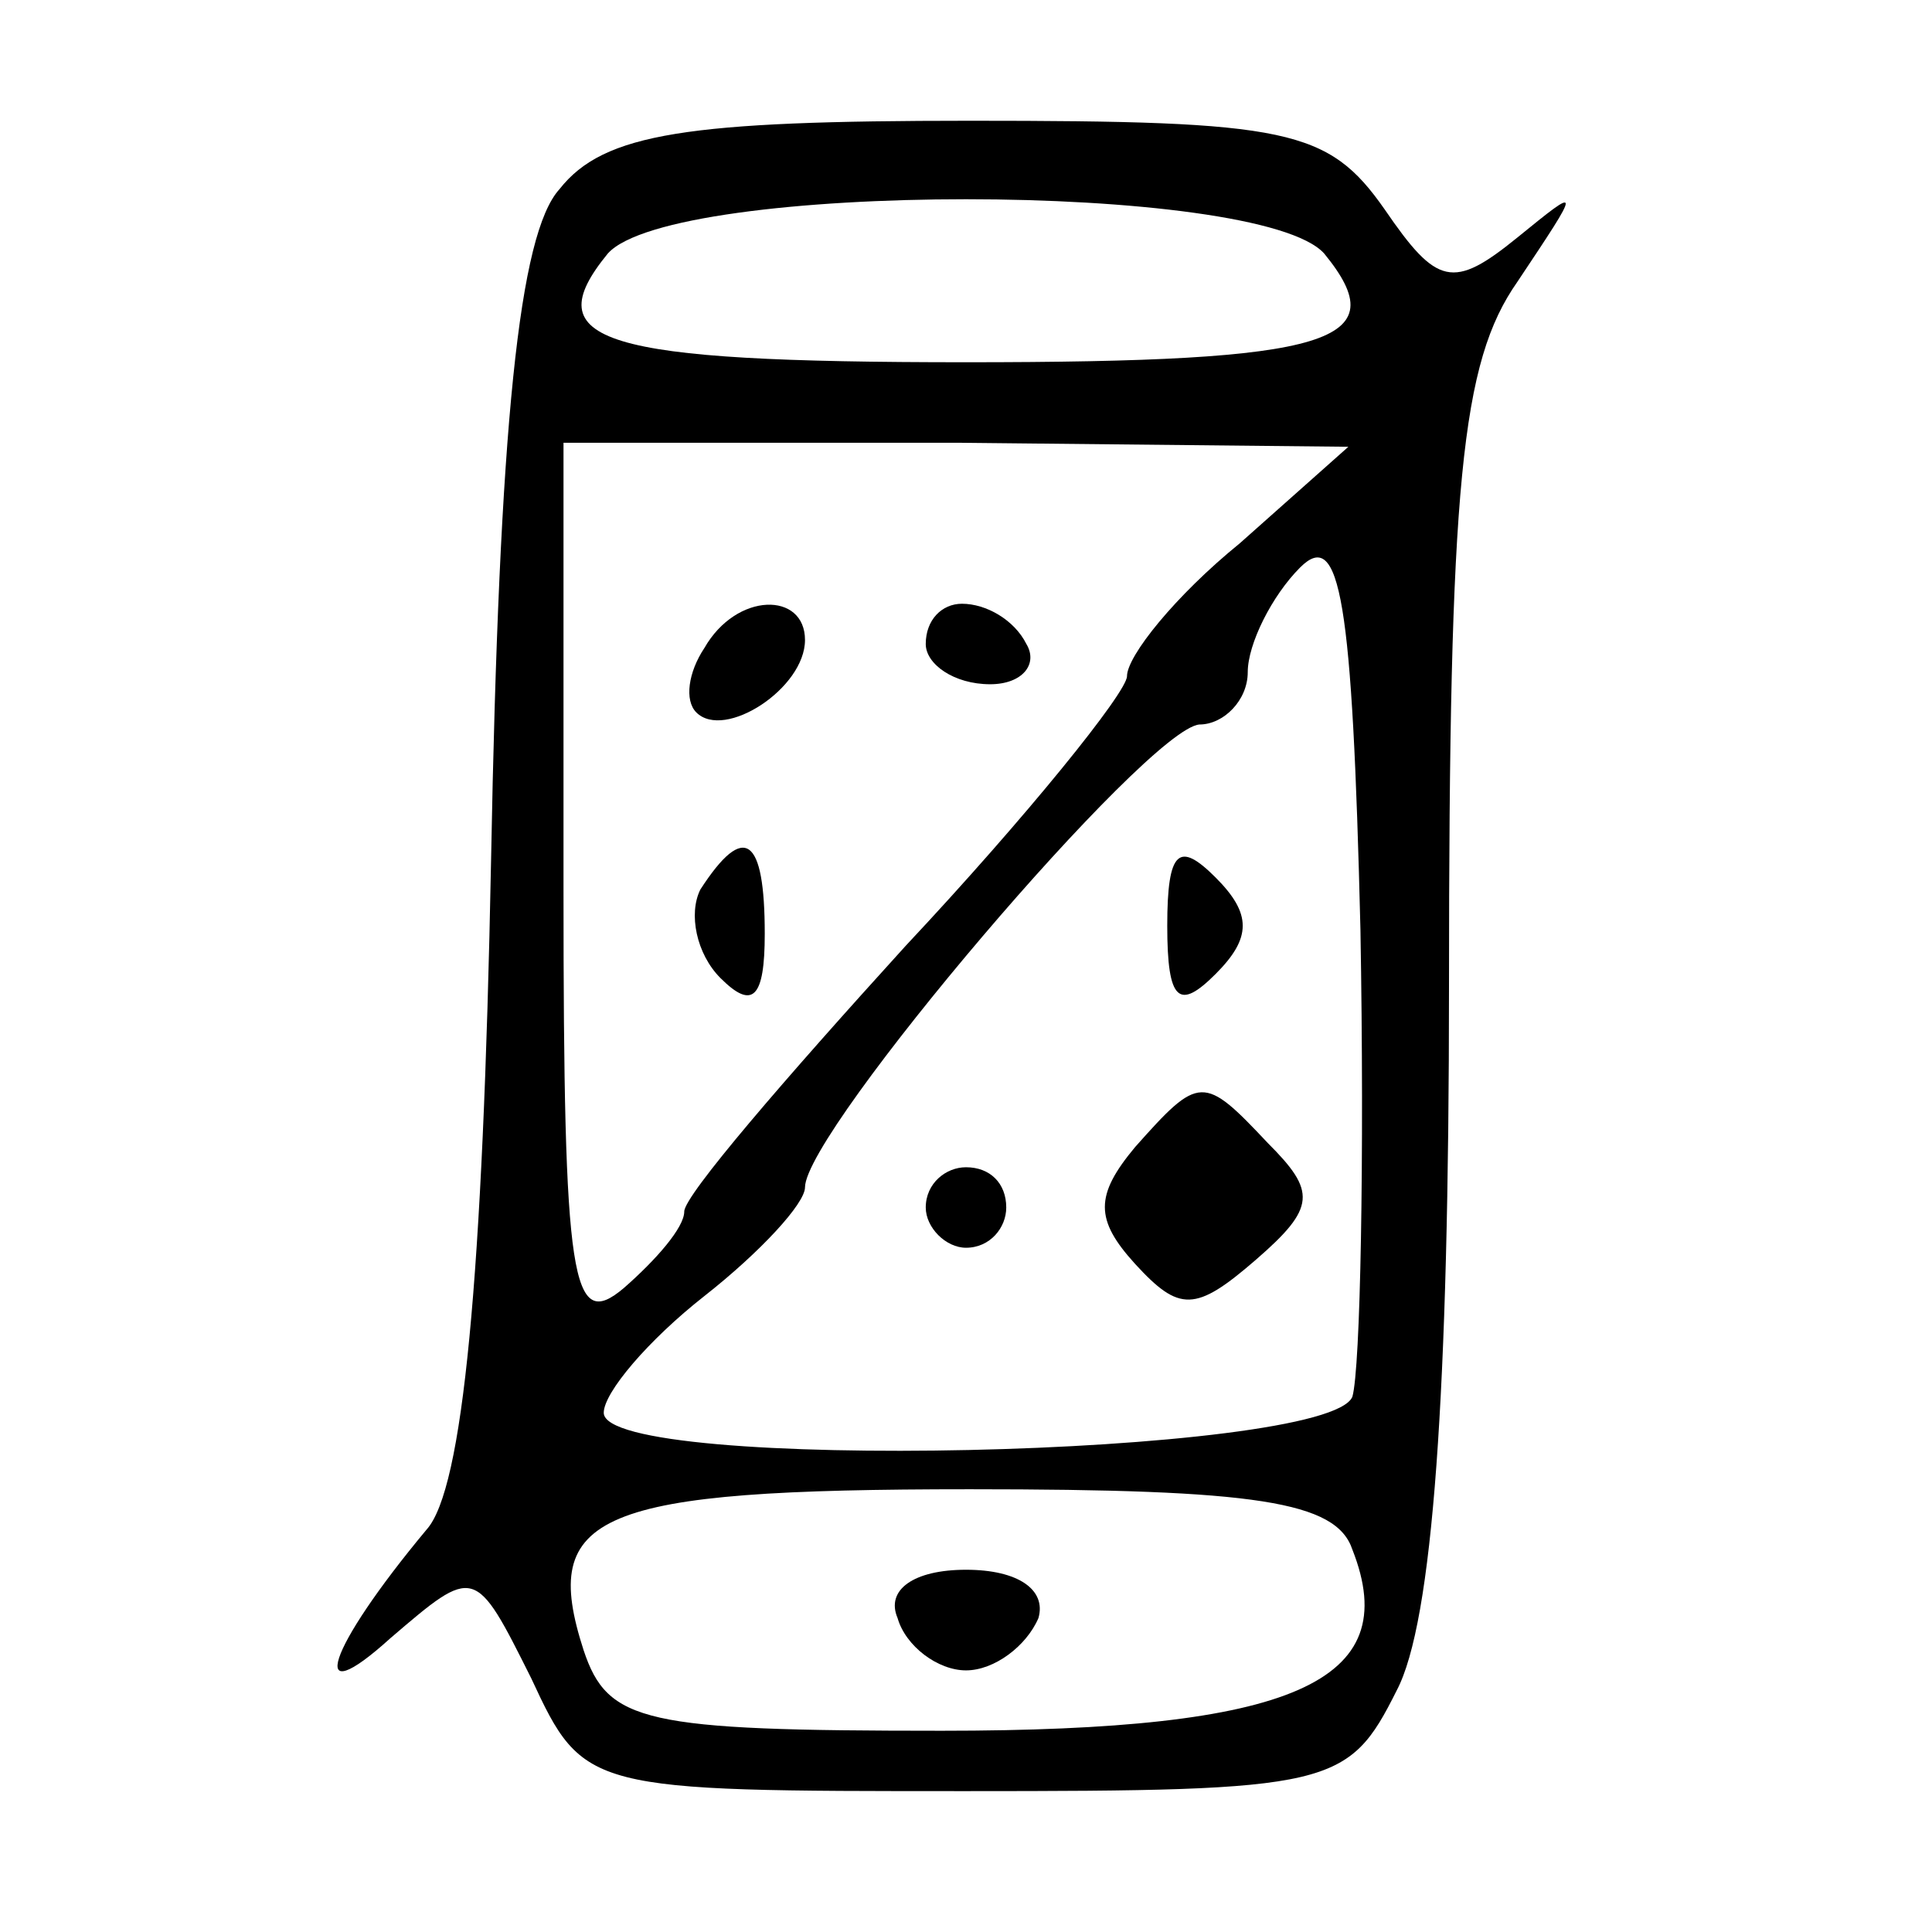 <?xml version="1.0" standalone="no"?>
<!DOCTYPE svg PUBLIC "-//W3C//DTD SVG 20010904//EN"
 "http://www.w3.org/TR/2001/REC-SVG-20010904/DTD/svg10.dtd">
<svg version="1.0" xmlns="http://www.w3.org/2000/svg"
 width="48pt" height="48pt" viewBox="0 0 48 48"
 preserveAspectRatio="xMidYMid meet">

<g transform="translate(0,48) scale(0.1,-0.1)"
fill="#000000" stroke="none">
<path d="M139 433 c-10 -11 -15 -58 -17 -167 -2 -104 -7 -156 -16 -166 -25
-30 -30 -46 -9 -27 21 18 21 18 35 -10 13 -28 14 -28 108 -28 91 0 95 1 107
25 9 17 13 74 13 175 0 125 3 155 17 175 16 24 16 24 0 11 -16 -13 -20 -12
-33 7 -14 20 -24 22 -103 22 -70 0 -91 -3 -102 -17z m190 -16 c18 -22 2 -27
-89 -27 -91 0 -107 5 -89 27 16 18 162 18 178 0z m-21 -72 c-16 -13 -28 -28
-28 -33 0 -4 -25 -35 -55 -67 -30 -33 -55 -62 -55 -66 0 -4 -7 -12 -15 -19
-13 -11 -15 1 -15 99 l0 111 98 0 97 -1 -27 -24z m28 -212 c-6 -15 -186 -19
-186 -4 0 5 11 18 25 29 14 11 25 23 25 27 0 14 85 114 98 115 6 0 12 6 12 13
0 7 6 19 13 26 10 10 13 -8 15 -90 1 -57 0 -109 -2 -116z m0 -38 c13 -33 -15
-45 -102 -45 -74 0 -83 2 -89 20 -11 34 3 40 96 40 71 0 91 -3 95 -15z"/>
<path d="M175 319 c-4 -6 -5 -13 -2 -16 7 -7 27 6 27 18 0 12 -17 12 -25 -2z"/>
<path d="M230 320 c0 -5 7 -10 16 -10 8 0 12 5 9 10 -3 6 -10 10 -16 10 -5 0
-9 -4 -9 -10z"/>
<path d="M174 259 c-3 -6 -1 -16 5 -22 8 -8 11 -5 11 11 0 24 -5 28 -16 11z"/>
<path d="M290 250 c0 -19 3 -21 12 -12 9 9 9 15 0 24 -9 9 -12 7 -12 -12z"/>
<path d="M282 195 c-10 -12 -10 -18 0 -29 11 -12 15 -12 30 1 15 13 15 17 3
29 -16 17 -17 17 -33 -1z"/>
<path d="M230 180 c0 -5 5 -10 10 -10 6 0 10 5 10 10 0 6 -4 10 -10 10 -5 0
-10 -4 -10 -10z"/>
<path d="M223 78 c2 -7 10 -13 17 -13 7 0 15 6 18 13 2 7 -5 12 -18 12 -13 0
-20 -5 -17 -12z"/>
</g>
</svg>
